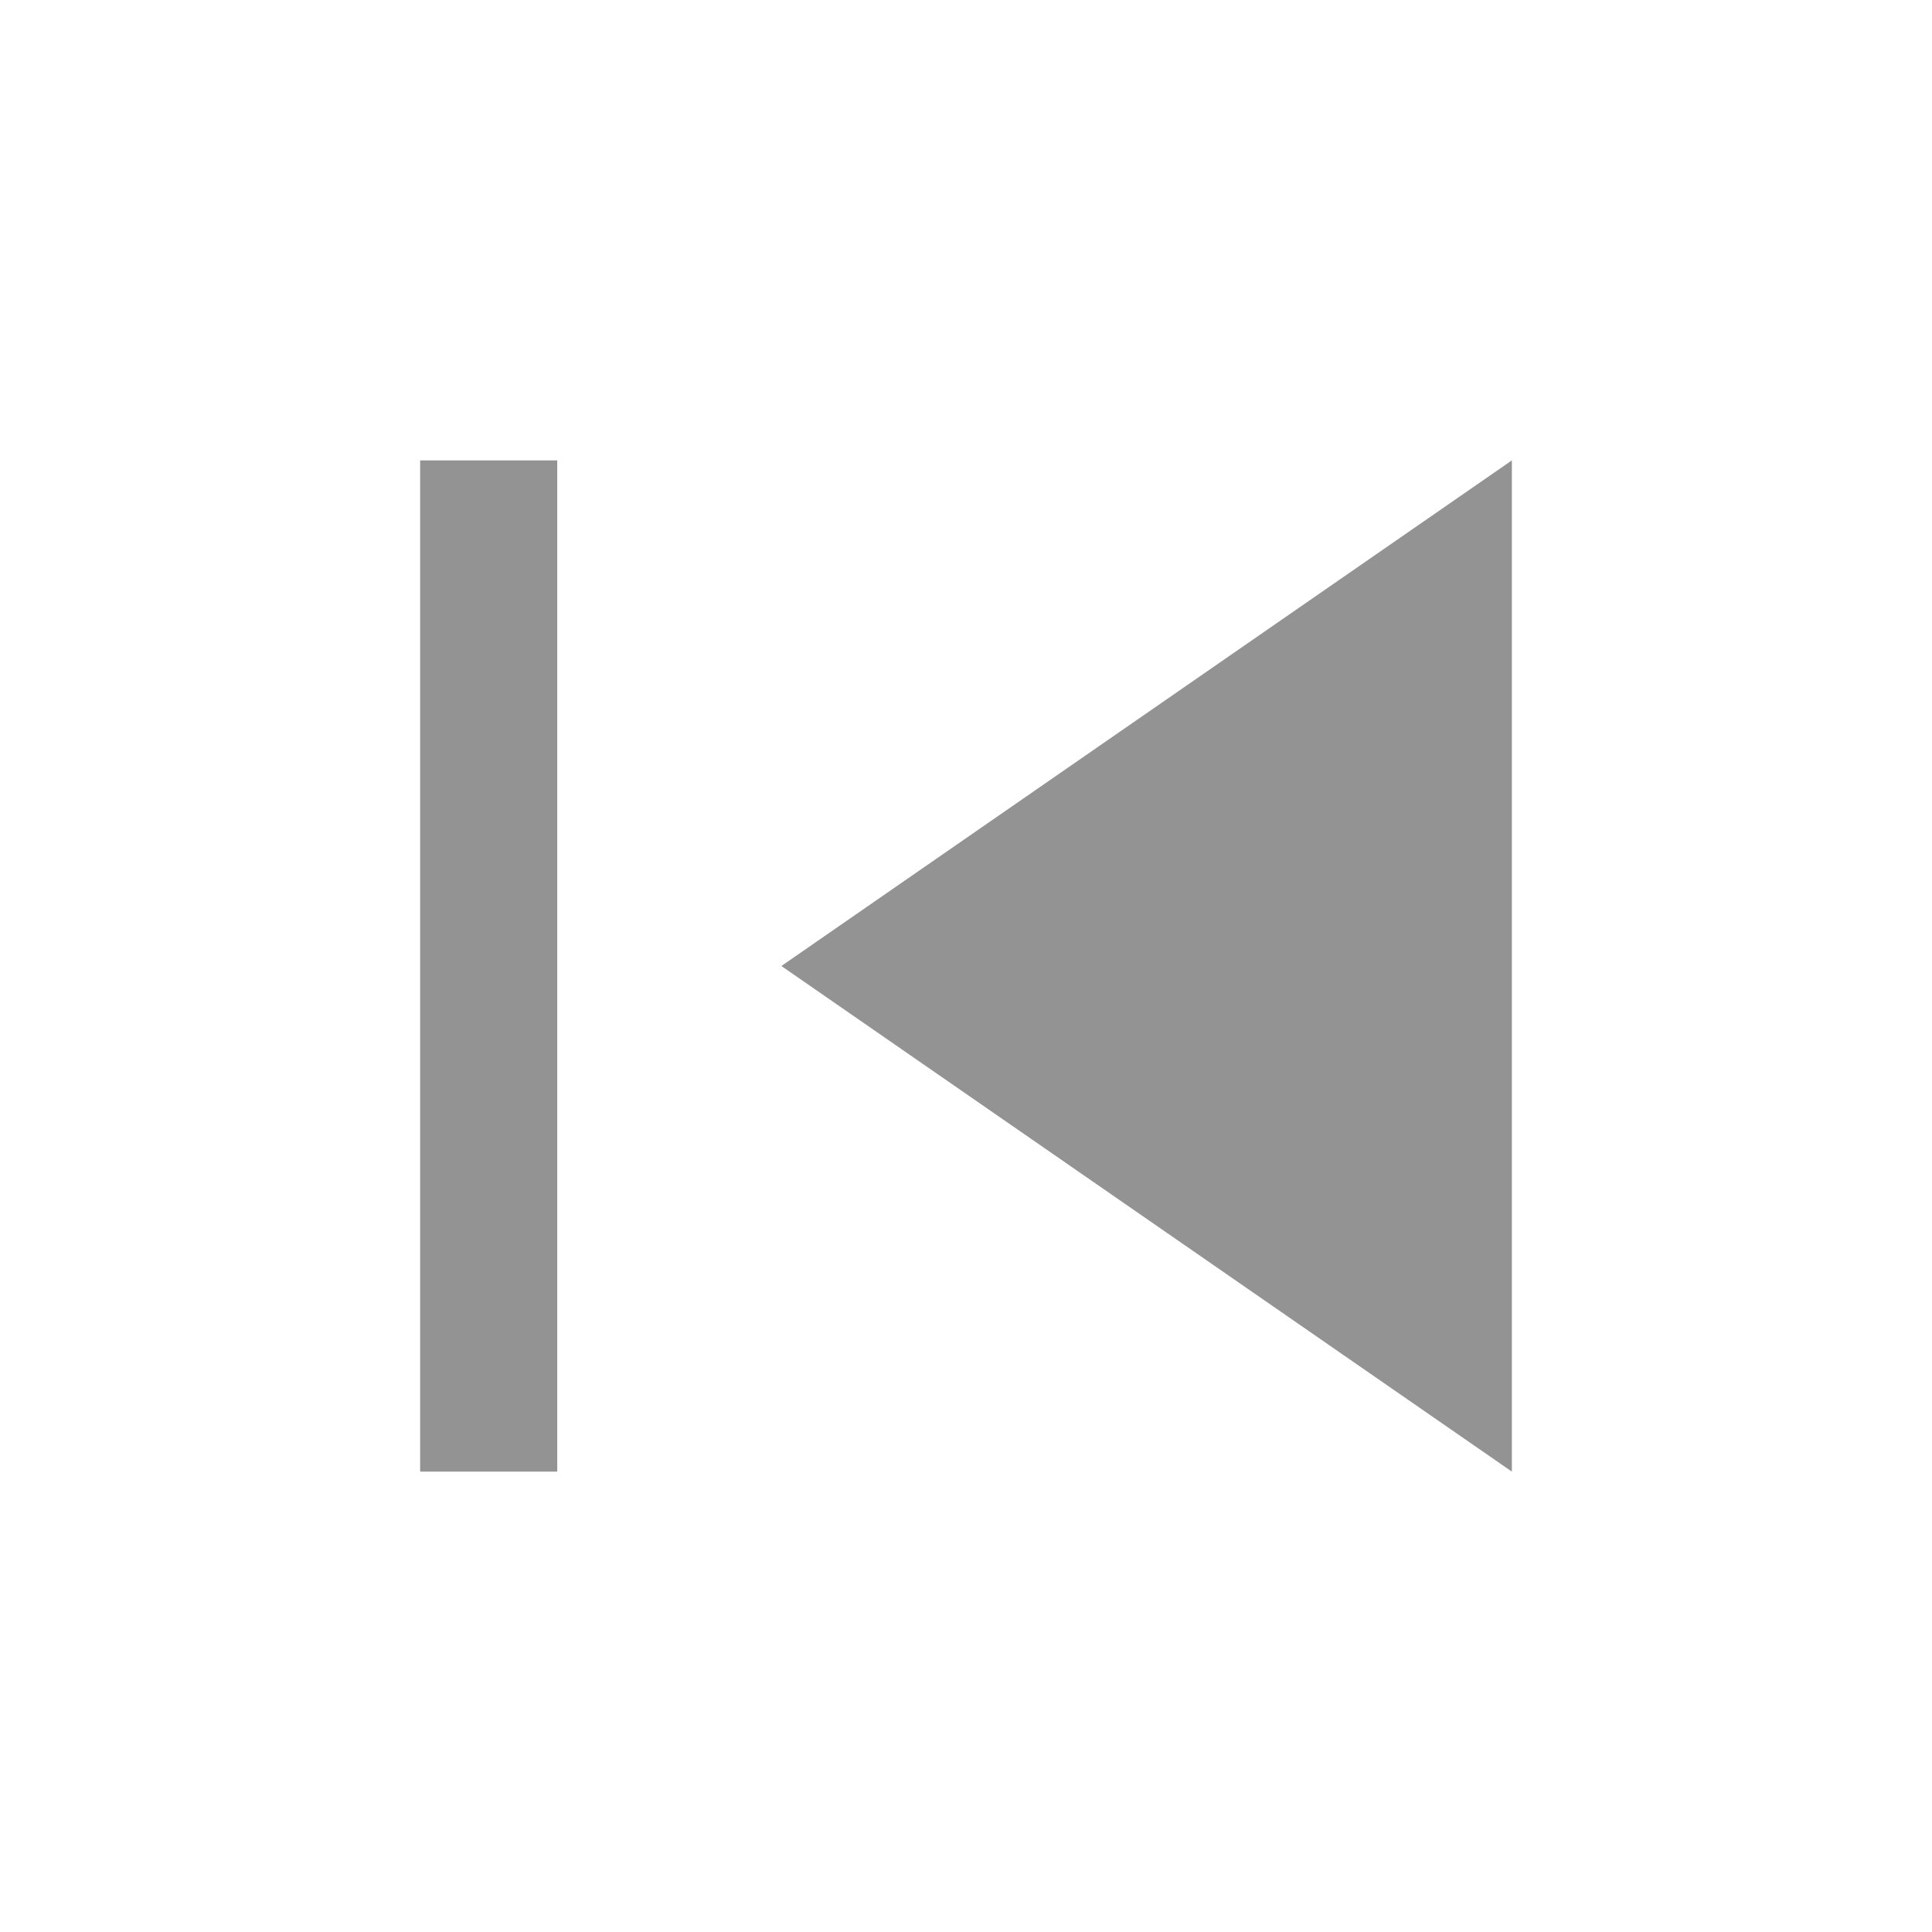 <svg xmlns="http://www.w3.org/2000/svg" height="48" fill="#939393" viewBox="0 -960 960 960" width="48"><path d="M208.761-228.761v-502.478h68.13v502.478h-68.13Zm542.478 0L388.261-480l362.978-251.239v502.478Z"/></svg>
